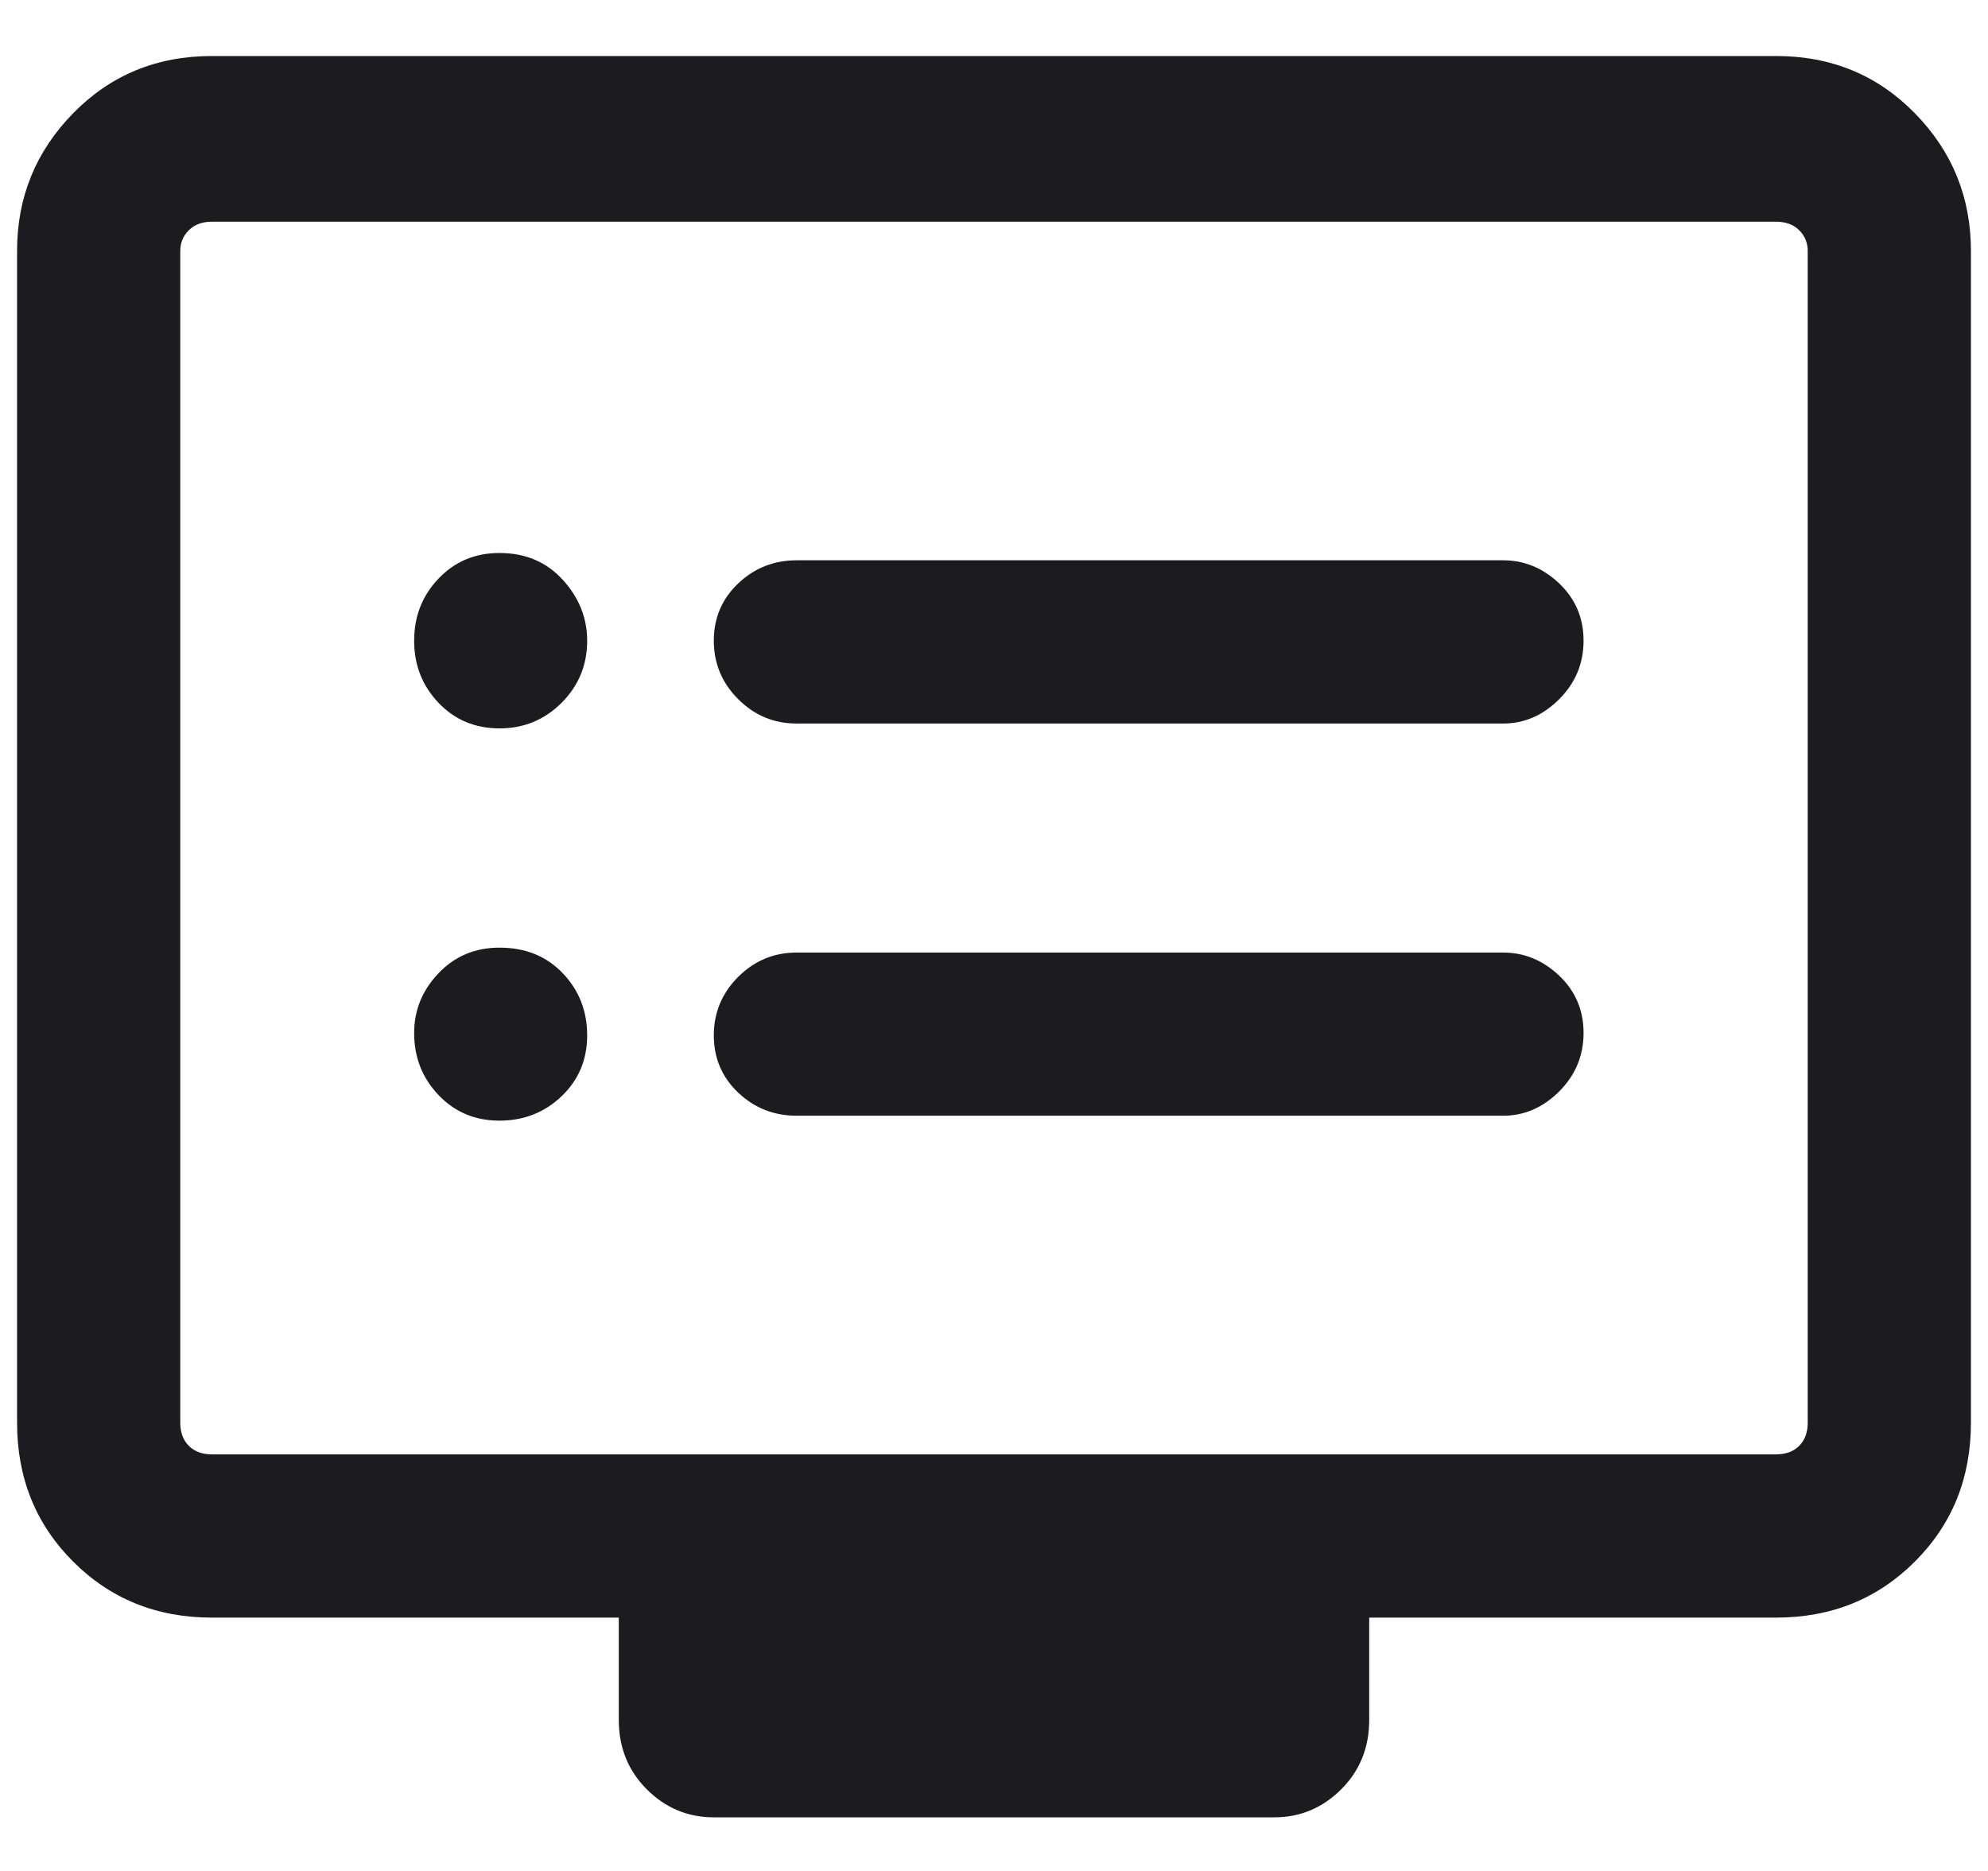 <svg width="34" height="32" viewBox="0 0 34 32" fill="none" xmlns="http://www.w3.org/2000/svg">
<path d="M13.625 12.375H25.708C26.069 12.375 26.389 12.236 26.667 11.958C26.944 11.681 27.083 11.347 27.083 10.958C27.083 10.569 26.944 10.243 26.667 9.979C26.389 9.715 26.069 9.583 25.708 9.583H13.625C13.236 9.583 12.903 9.715 12.625 9.979C12.347 10.243 12.208 10.569 12.208 10.958C12.208 11.347 12.347 11.681 12.625 11.958C12.903 12.236 13.236 12.375 13.625 12.375ZM13.625 19.083H25.708C26.069 19.083 26.389 18.944 26.667 18.667C26.944 18.389 27.083 18.056 27.083 17.667C27.083 17.278 26.944 16.951 26.667 16.688C26.389 16.424 26.069 16.292 25.708 16.292H13.625C13.236 16.292 12.903 16.431 12.625 16.708C12.347 16.986 12.208 17.319 12.208 17.708C12.208 18.097 12.347 18.424 12.625 18.688C12.903 18.951 13.236 19.083 13.625 19.083ZM8.542 12.458C8.959 12.458 9.313 12.312 9.604 12.021C9.896 11.729 10.042 11.375 10.042 10.958C10.042 10.569 9.903 10.222 9.625 9.917C9.347 9.611 8.986 9.458 8.542 9.458C8.125 9.458 7.778 9.604 7.5 9.896C7.222 10.187 7.083 10.541 7.083 10.958C7.083 11.375 7.222 11.729 7.5 12.021C7.778 12.312 8.125 12.458 8.542 12.458ZM8.542 19.167C8.959 19.167 9.313 19.028 9.604 18.75C9.896 18.472 10.042 18.125 10.042 17.708C10.042 17.291 9.903 16.937 9.625 16.646C9.347 16.354 8.986 16.208 8.542 16.208C8.125 16.208 7.778 16.354 7.5 16.646C7.222 16.937 7.083 17.278 7.083 17.667C7.083 18.084 7.222 18.438 7.5 18.729C7.778 19.021 8.125 19.167 8.542 19.167ZM12.208 31.083C11.764 31.083 11.382 30.923 11.062 30.604C10.743 30.285 10.583 29.889 10.583 29.417V27.667H3.625C2.68 27.667 1.889 27.347 1.25 26.708C0.611 26.069 0.292 25.278 0.292 24.333V4.292C0.292 3.375 0.611 2.591 1.25 1.938C1.889 1.285 2.68 0.958 3.625 0.958H30.375C31.32 0.958 32.111 1.285 32.75 1.938C33.389 2.591 33.708 3.375 33.708 4.292V24.333C33.708 25.278 33.389 26.069 32.75 26.708C32.111 27.347 31.32 27.667 30.375 27.667H23.417V29.417C23.417 29.889 23.257 30.285 22.938 30.604C22.618 30.923 22.236 31.083 21.792 31.083H12.208ZM3.625 24.875H30.375C30.542 24.875 30.674 24.826 30.771 24.729C30.868 24.632 30.917 24.5 30.917 24.333V4.292C30.917 4.153 30.868 4.035 30.771 3.938C30.674 3.841 30.542 3.792 30.375 3.792H3.625C3.458 3.792 3.326 3.841 3.229 3.938C3.132 4.035 3.083 4.153 3.083 4.292V24.333C3.083 24.5 3.132 24.632 3.229 24.729C3.326 24.826 3.458 24.875 3.625 24.875Z" fill="#1C1B1F"/>
</svg>
